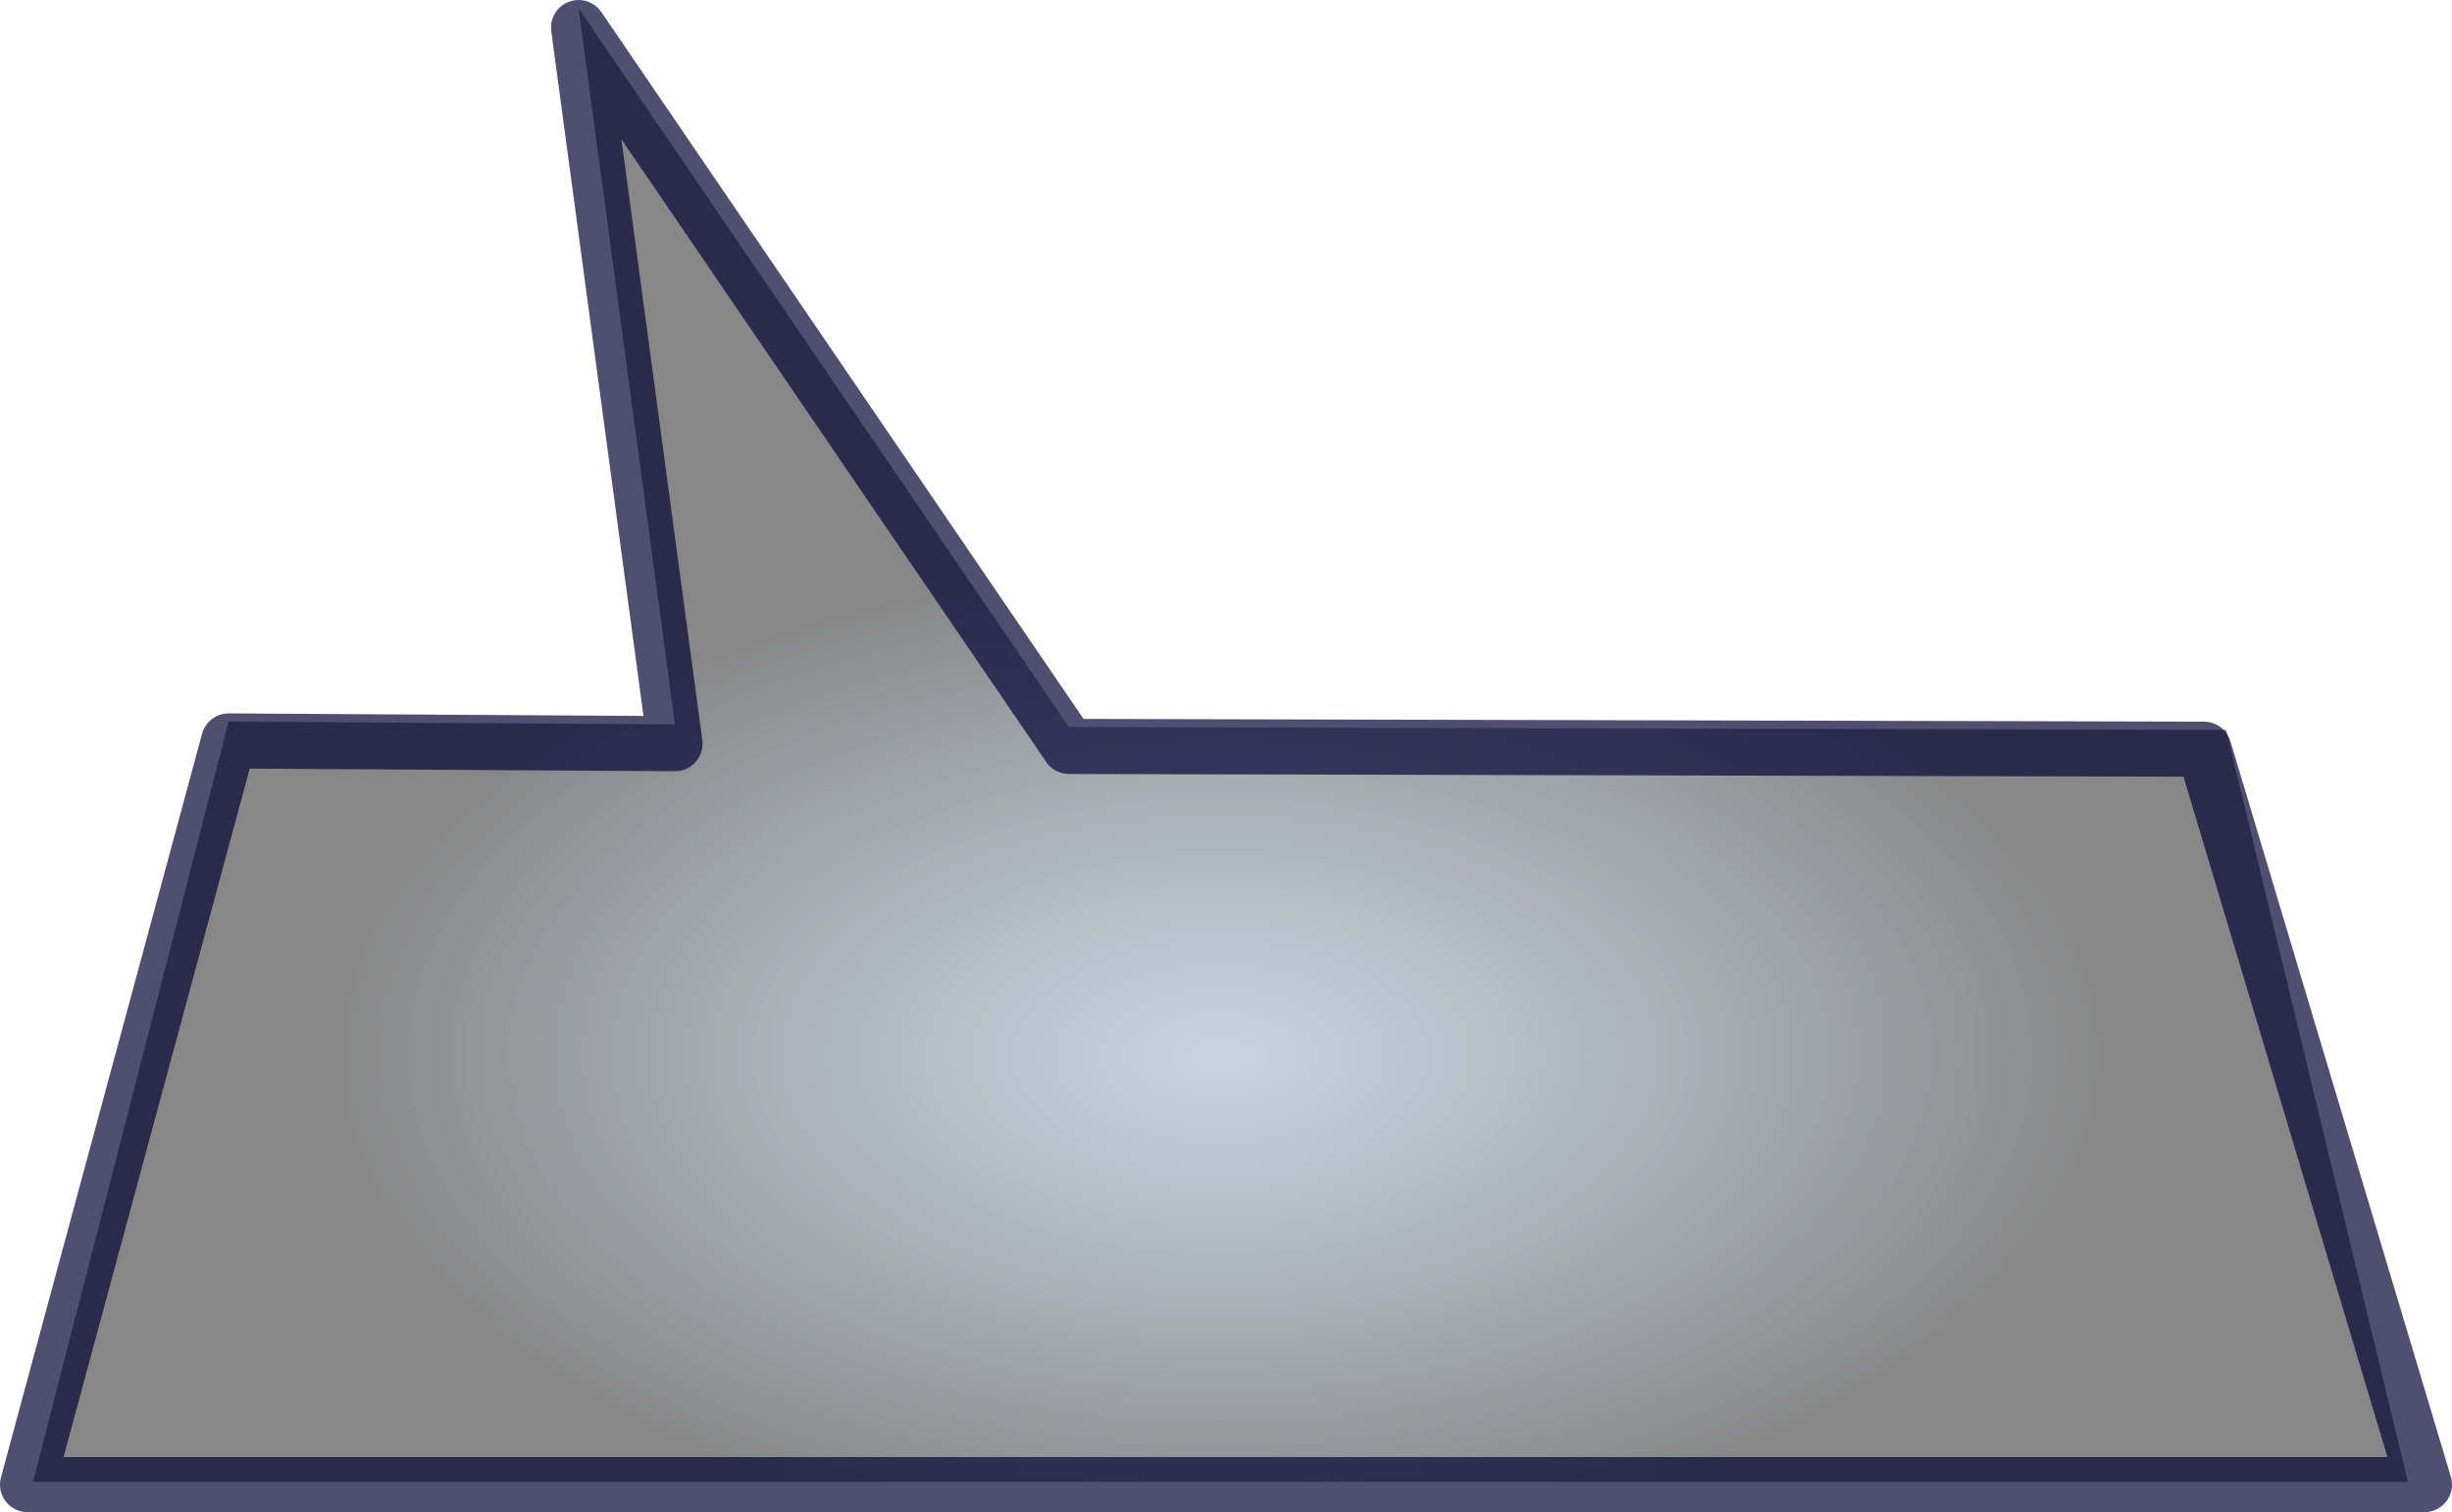 <?xml version="1.0" encoding="UTF-8" standalone="no"?>
<svg xmlns:xlink="http://www.w3.org/1999/xlink" height="27.45px" width="44.5px" xmlns="http://www.w3.org/2000/svg">
  <g transform="matrix(1, 0, 0, 1, 21.45, 13.45)">
    <path d="M-17.3 -0.35 L-9.2 -0.3 -10.95 -13.3 -2.05 -0.25 18.95 -0.2 22.25 13.45 -20.85 13.45 -17.3 -0.35" fill="url(#gradient0)" fill-rule="evenodd" stroke="none"/>
    <path d="M18.55 0.15 L-2.05 0.1 -10.95 -12.95 -9.2 0.05 -17.3 0.0 -20.95 13.5 22.55 13.5 18.55 0.15" fill="none" stroke="#000033" stroke-linecap="round" stroke-linejoin="round" stroke-opacity="0.69" stroke-width="1.0"/>
  </g>
  <defs>
    <radialGradient cx="0" cy="0" gradientTransform="matrix(0.02, 0.0, 0.0, 0.011, 0.7, 5.7)" gradientUnits="userSpaceOnUse" id="gradient0" r="819.2" spreadMethod="pad">
      <stop offset="0.016" stop-color="#163d63" stop-opacity="0.231"/>
      <stop offset="0.988" stop-color="#000000" stop-opacity="0.471"/>
    </radialGradient>
  </defs>
</svg>
